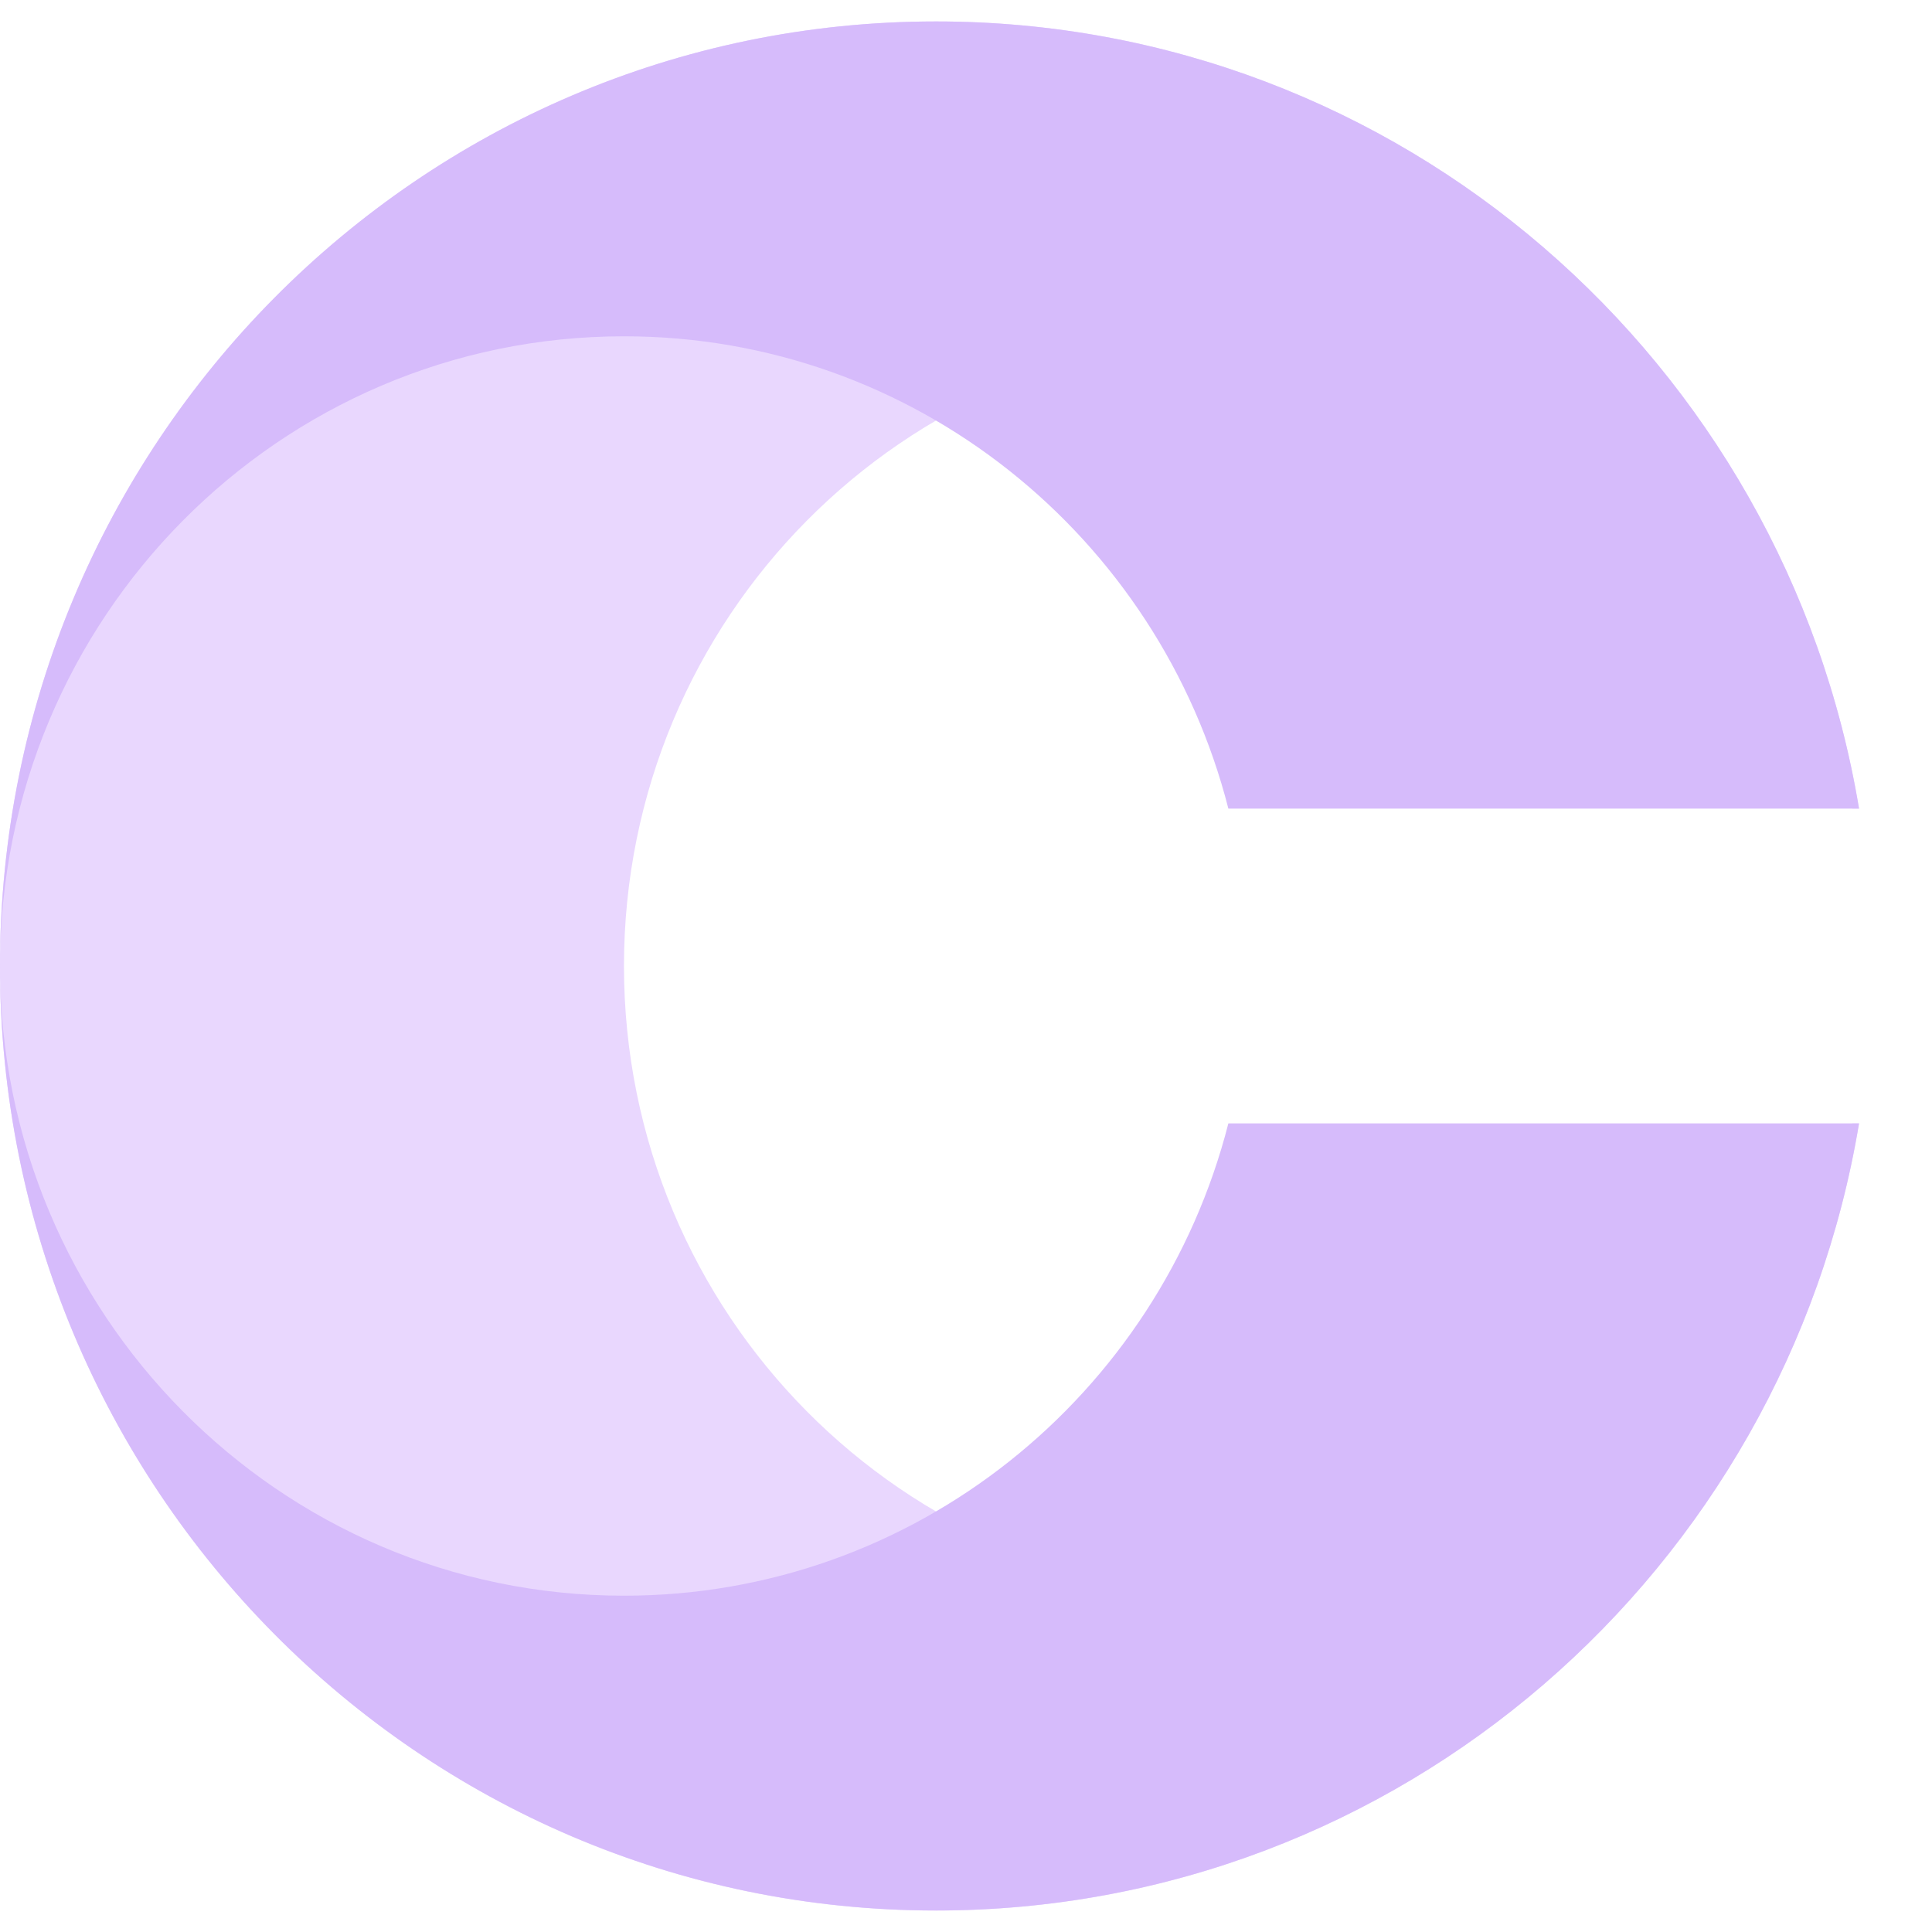 <svg width="30" height="30" viewBox="0 0 30 30" fill="none" xmlns="http://www.w3.org/2000/svg">
<path d="M14.534 0.333C6.507 0.333 0 6.9 0 15C0 23.1 6.507 29.667 14.534 29.667C21.736 29.667 27.714 24.381 28.867 17.444H28.763C27.687 21.662 23.894 24.778 19.379 24.778C14.027 24.778 9.689 20.4 9.689 15C9.689 9.6 14.027 5.222 19.379 5.222C23.894 5.222 27.687 8.338 28.763 12.556H28.867C27.714 5.619 21.736 0.333 14.534 0.333Z" fill="#E9D7FE"/>
<path d="M0 15C0 6.9 6.507 0.333 14.534 0.333C21.736 0.333 27.714 5.619 28.867 12.556H19.074C17.998 8.338 14.204 5.222 9.689 5.222C4.338 5.222 0 9.6 0 15Z" fill="#D6BBFB"/>
<path d="M0 15C0 23.1 6.507 29.666 14.534 29.666C21.736 29.666 27.714 24.381 28.867 17.444H19.074C17.998 21.662 14.204 24.778 9.689 24.778C4.338 24.778 0 20.4 0 15Z" fill="#D6BBFB"/>
</svg>
